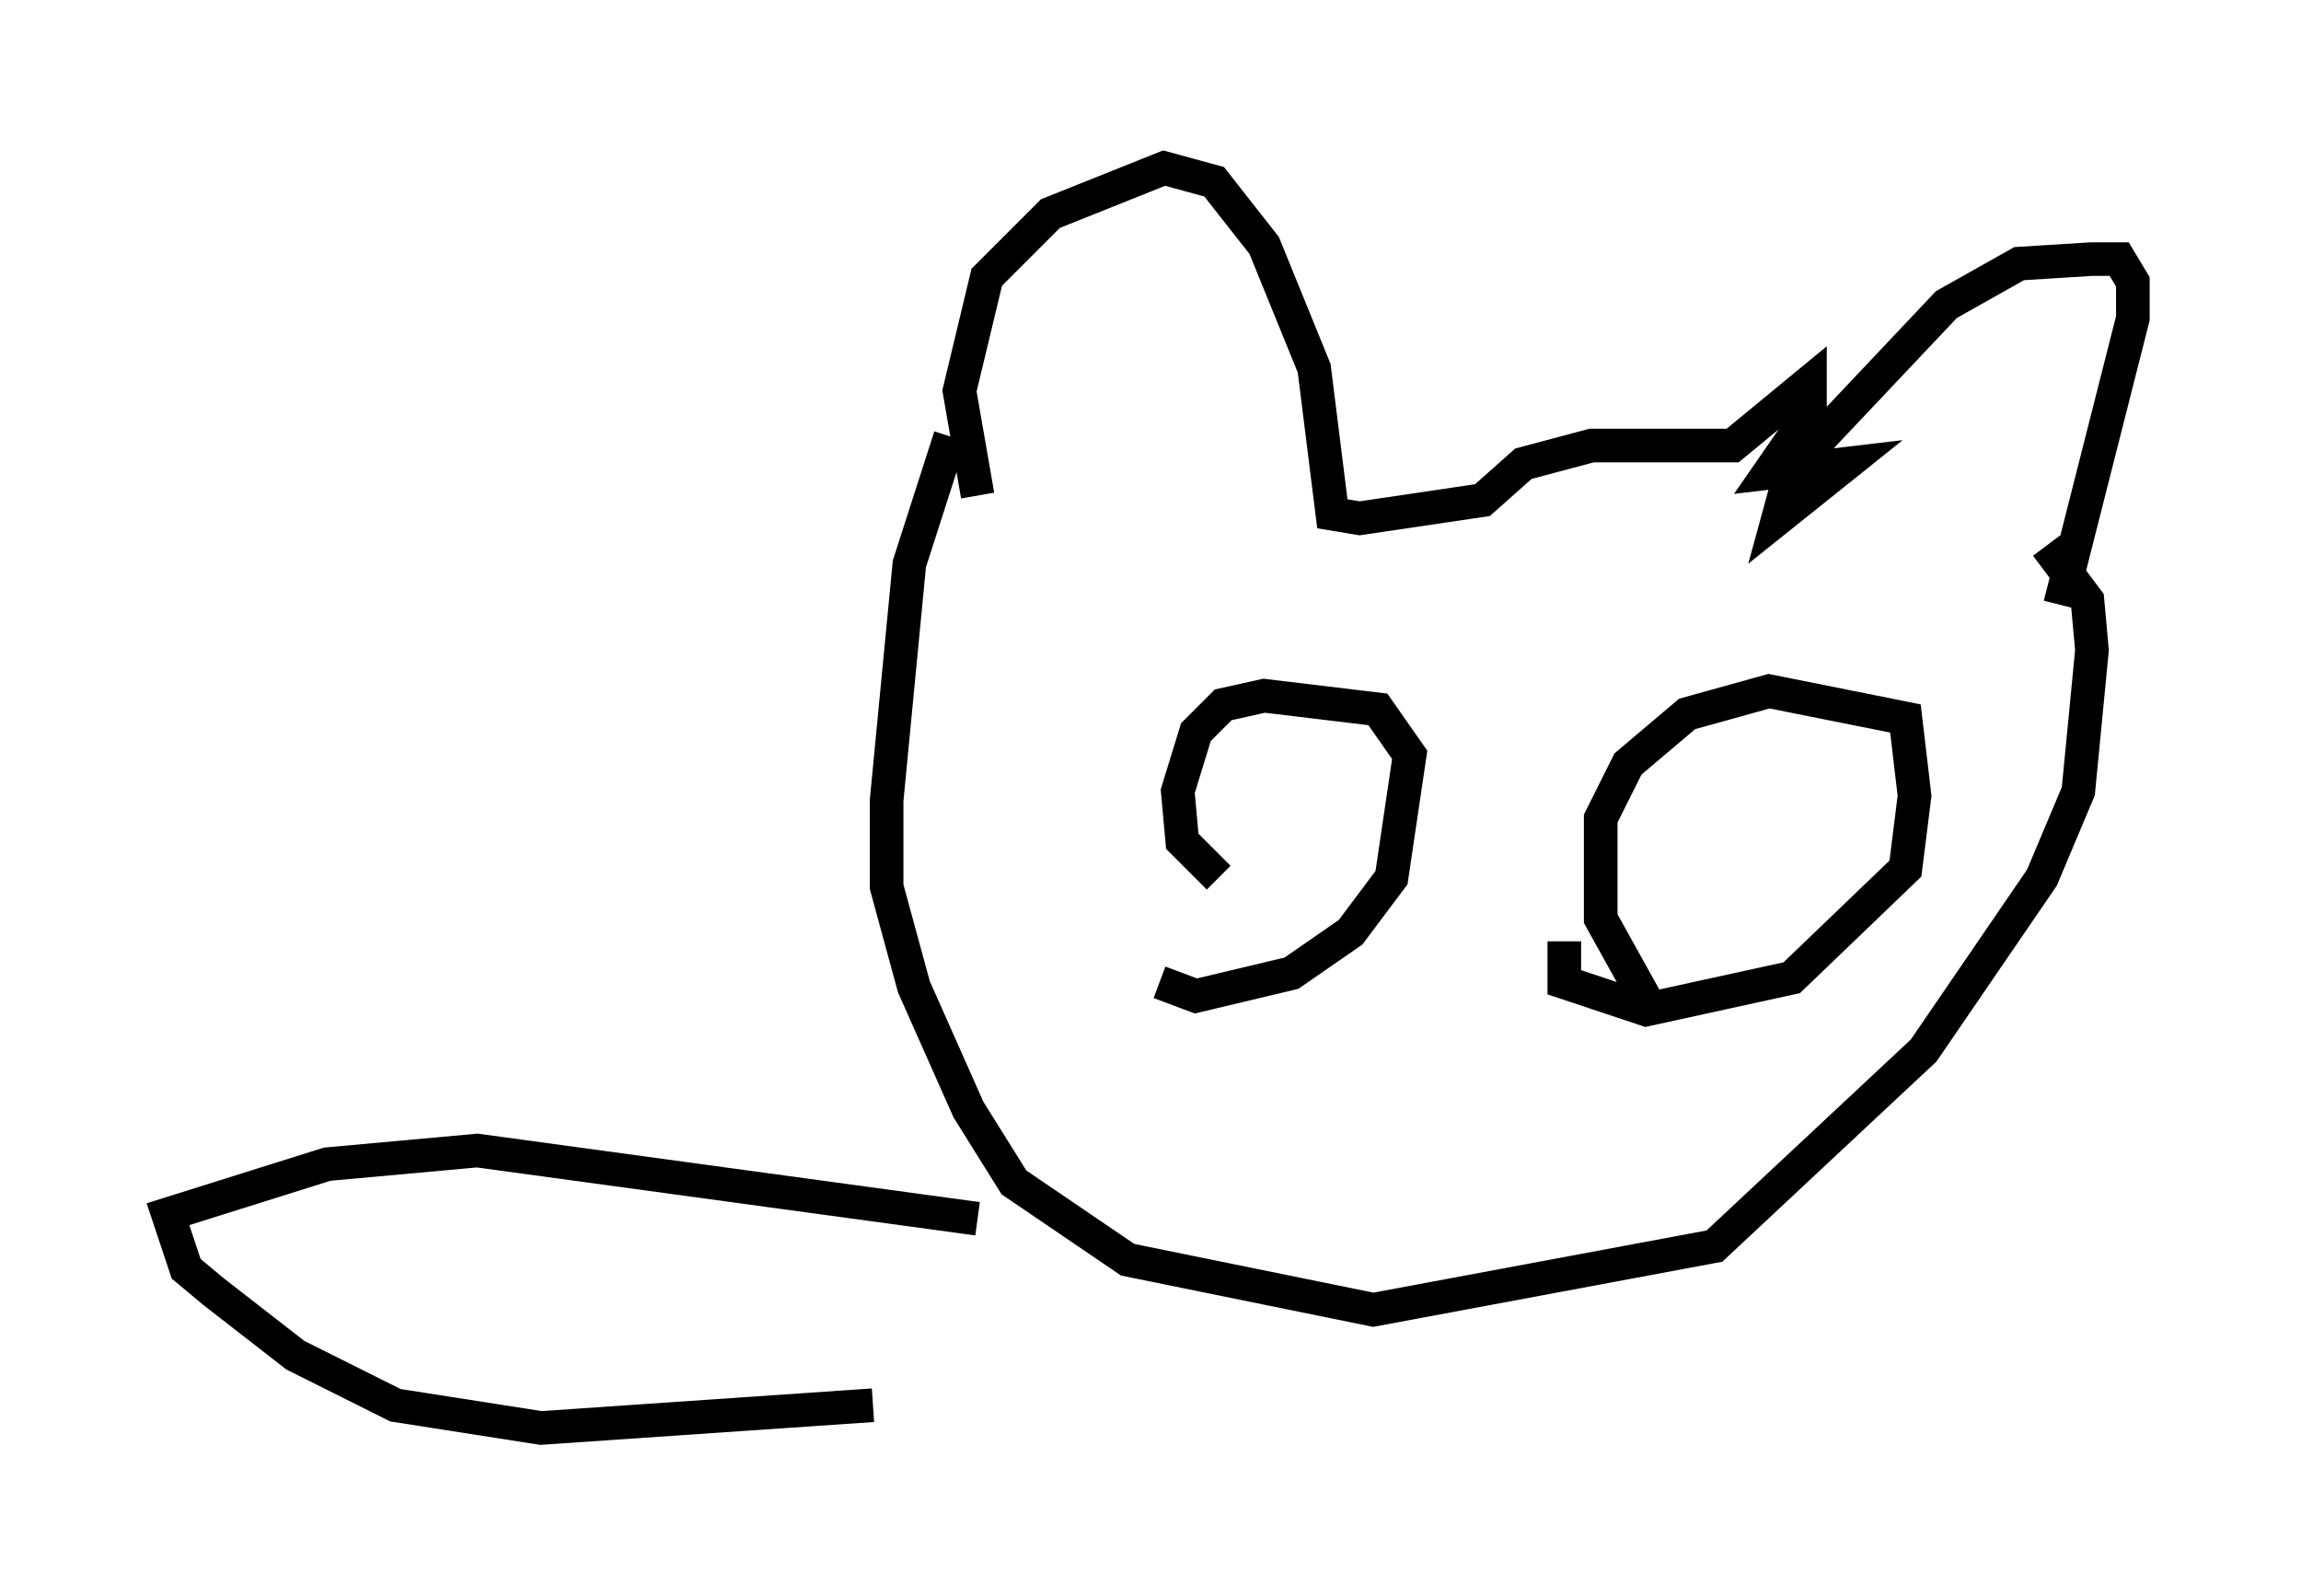 <?xml version="1.0" encoding="utf-8" ?>
<svg baseProfile="full" height="47.483" version="1.1" width="68.457" xmlns="http://www.w3.org/2000/svg" xmlns:ev="http://www.w3.org/2001/xml-events" xmlns:xlink="http://www.w3.org/1999/xlink"><defs /><rect fill="white" height="47.483" width="68.457" x="0" y="0" /><path d="M27.733, 16.773 m0.0, 0.0 m1.353, -2.03 l-0.541, -3.112 0.812, -3.383 l1.894, -1.894 3.383, -1.353 l1.488, 0.406 1.488, 1.894 l1.488, 3.654 0.541, 4.33 l0.812, 0.135 3.654, -0.541 l1.218, -1.083 2.03, -0.541 l4.195, 0.0 2.3, -1.894 l0.0, 0.947 -1.218, 1.759 l2.3, -0.271 -2.03, 1.624 l0.406, -1.488 4.601, -4.871 l2.165, -1.218 2.165, -0.135 l0.812, 0.0 0.406, 0.677 l0.0, 1.083 -2.165, 8.525 m-33.017, -5.007 l-1.218, 3.789 -0.677, 7.036 l0.0, 2.571 0.812, 2.977 l1.624, 3.654 1.353, 2.165 l3.383, 2.3 7.307, 1.488 l10.149, -1.894 6.225, -5.819 l3.518, -5.142 1.083, -2.571 l0.406, -4.195 -0.135, -1.488 l-1.218, -1.624 m-24.628, 9.878 l-1.083, -1.083 -0.135, -1.488 l0.541, -1.759 0.812, -0.812 l1.218, -0.271 3.383, 0.406 l0.947, 1.353 -0.541, 3.654 l-1.218, 1.624 -1.759, 1.218 l-2.842, 0.677 -1.083, -0.406 m14.479, 0.541 l-1.353, -2.436 0.0, -2.977 l0.812, -1.624 1.759, -1.488 l2.436, -0.677 4.059, 0.812 l0.271, 2.3 -0.271, 2.165 l-3.383, 3.248 -4.33, 0.947 l-2.436, -0.812 0.0, -1.218 m-17.456, 8.254 l-14.885, -2.03 -4.465, 0.406 l-4.736, 1.488 0.541, 1.624 l0.812, 0.677 2.436, 1.894 l2.977, 1.488 4.33, 0.677 l9.878, -0.677 " fill="none" stroke="black" stroke-width="1" /></svg>